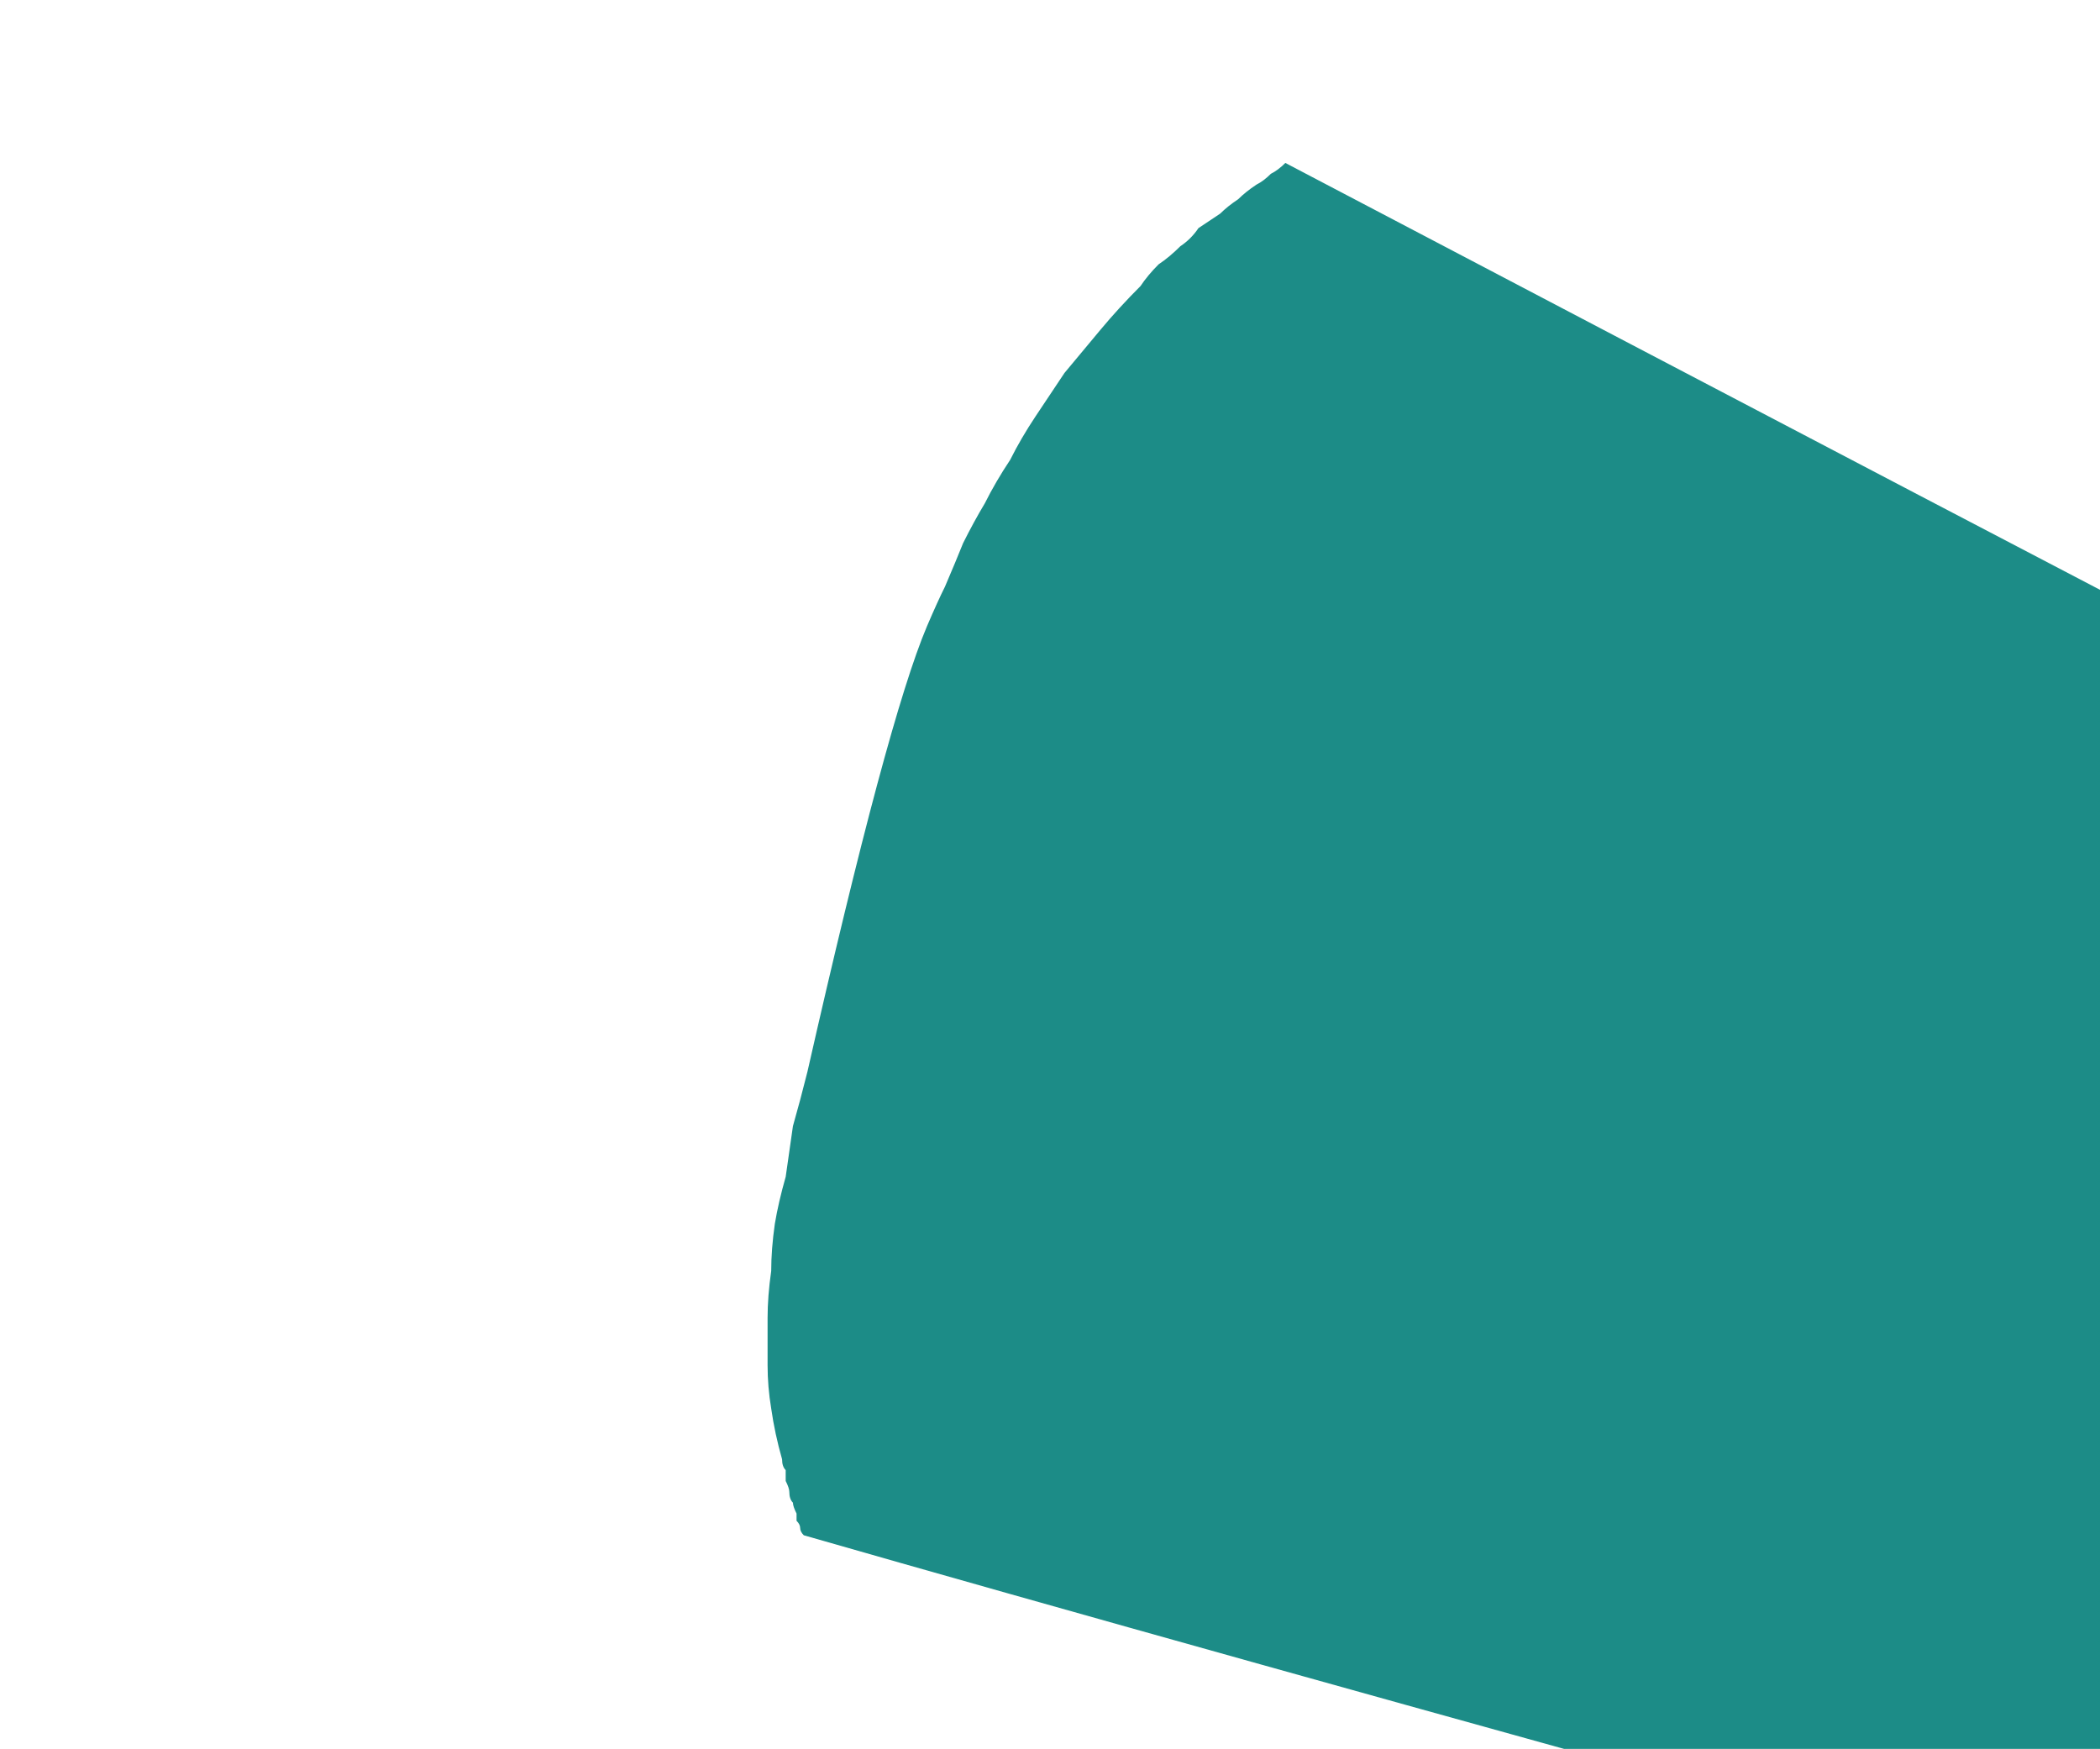 <?xml version="1.0" encoding="UTF-8" standalone="no"?>
<svg xmlns:xlink="http://www.w3.org/1999/xlink" height="24.15px" width="29.0px" xmlns="http://www.w3.org/2000/svg">
  <g transform="matrix(1.0, 0.0, 0.0, 1.0, 14.5, 12.1)">
    <path d="M-3.4 9.1 Q1.65 10.55 11.8 13.35 11.9 13.3 12.0 13.3 12.15 13.25 12.25 13.2 12.4 13.2 12.55 13.15 12.7 13.1 12.8 13.05 12.95 12.95 13.1 12.9 13.25 12.85 13.4 12.75 13.6 12.65 13.75 12.6 13.9 12.5 14.05 12.4 14.15 12.3 14.25 12.25 14.35 12.2 14.45 12.1 14.6 11.95 14.75 11.85 14.9 11.65 15.05 11.5 15.25 11.3 15.4 11.05 15.6 10.8 15.8 10.55 16.05 10.25 16.25 9.9 16.5 9.5 16.7 9.1 16.9 8.7 17.05 8.5 17.2 8.15 17.35 7.85 17.55 7.55 17.7 7.2 17.85 6.9 18.0 6.55 18.15 6.2 18.25 5.85 18.4 5.45 18.5 5.05 18.6 4.65 18.65 4.25 18.75 3.8 18.8 3.35 18.85 2.95 18.85 2.5 18.9 2.15 18.85 1.75 18.85 1.35 18.85 1.0 18.8 0.65 18.75 0.3 18.7 -0.05 18.65 -0.35 18.6 -0.65 18.55 -1.0 18.45 -1.25 18.4 -1.55 18.3 -1.75 18.25 -2.0 13.25 -4.6 3.25 -9.85 3.15 -9.75 3.05 -9.7 2.95 -9.6 2.85 -9.55 2.7 -9.45 2.6 -9.35 2.45 -9.25 2.35 -9.15 2.2 -9.05 2.05 -8.95 1.95 -8.8 1.8 -8.7 1.65 -8.55 1.5 -8.45 1.35 -8.3 1.25 -8.15 0.95 -7.85 0.7 -7.55 0.45 -7.25 0.2 -6.95 0.0 -6.65 -0.2 -6.35 -0.4 -6.05 -0.55 -5.75 -0.75 -5.45 -0.9 -5.15 -1.05 -4.9 -1.2 -4.6 -1.3 -4.35 -1.45 -4.0 -1.55 -3.8 -1.7 -3.45 -2.25 -2.15 -3.35 2.7 -3.45 3.1 -3.55 3.45 -3.6 3.8 -3.65 4.15 -3.75 4.5 -3.8 4.8 -3.85 5.15 -3.85 5.45 -3.9 5.8 -3.9 6.1 -3.9 6.4 -3.9 6.75 -3.9 7.05 -3.85 7.35 -3.8 7.7 -3.7 8.05 -3.7 8.15 -3.65 8.2 -3.65 8.3 -3.65 8.35 -3.6 8.45 -3.6 8.5 -3.6 8.6 -3.55 8.65 -3.55 8.7 -3.5 8.8 -3.5 8.85 -3.5 8.9 -3.45 8.95 -3.45 9.0 -3.45 9.05 -3.4 9.1 L-3.4 9.1" fill="#1c8c87" fill-rule="evenodd" stroke="none"/>
  </g>
</svg>
